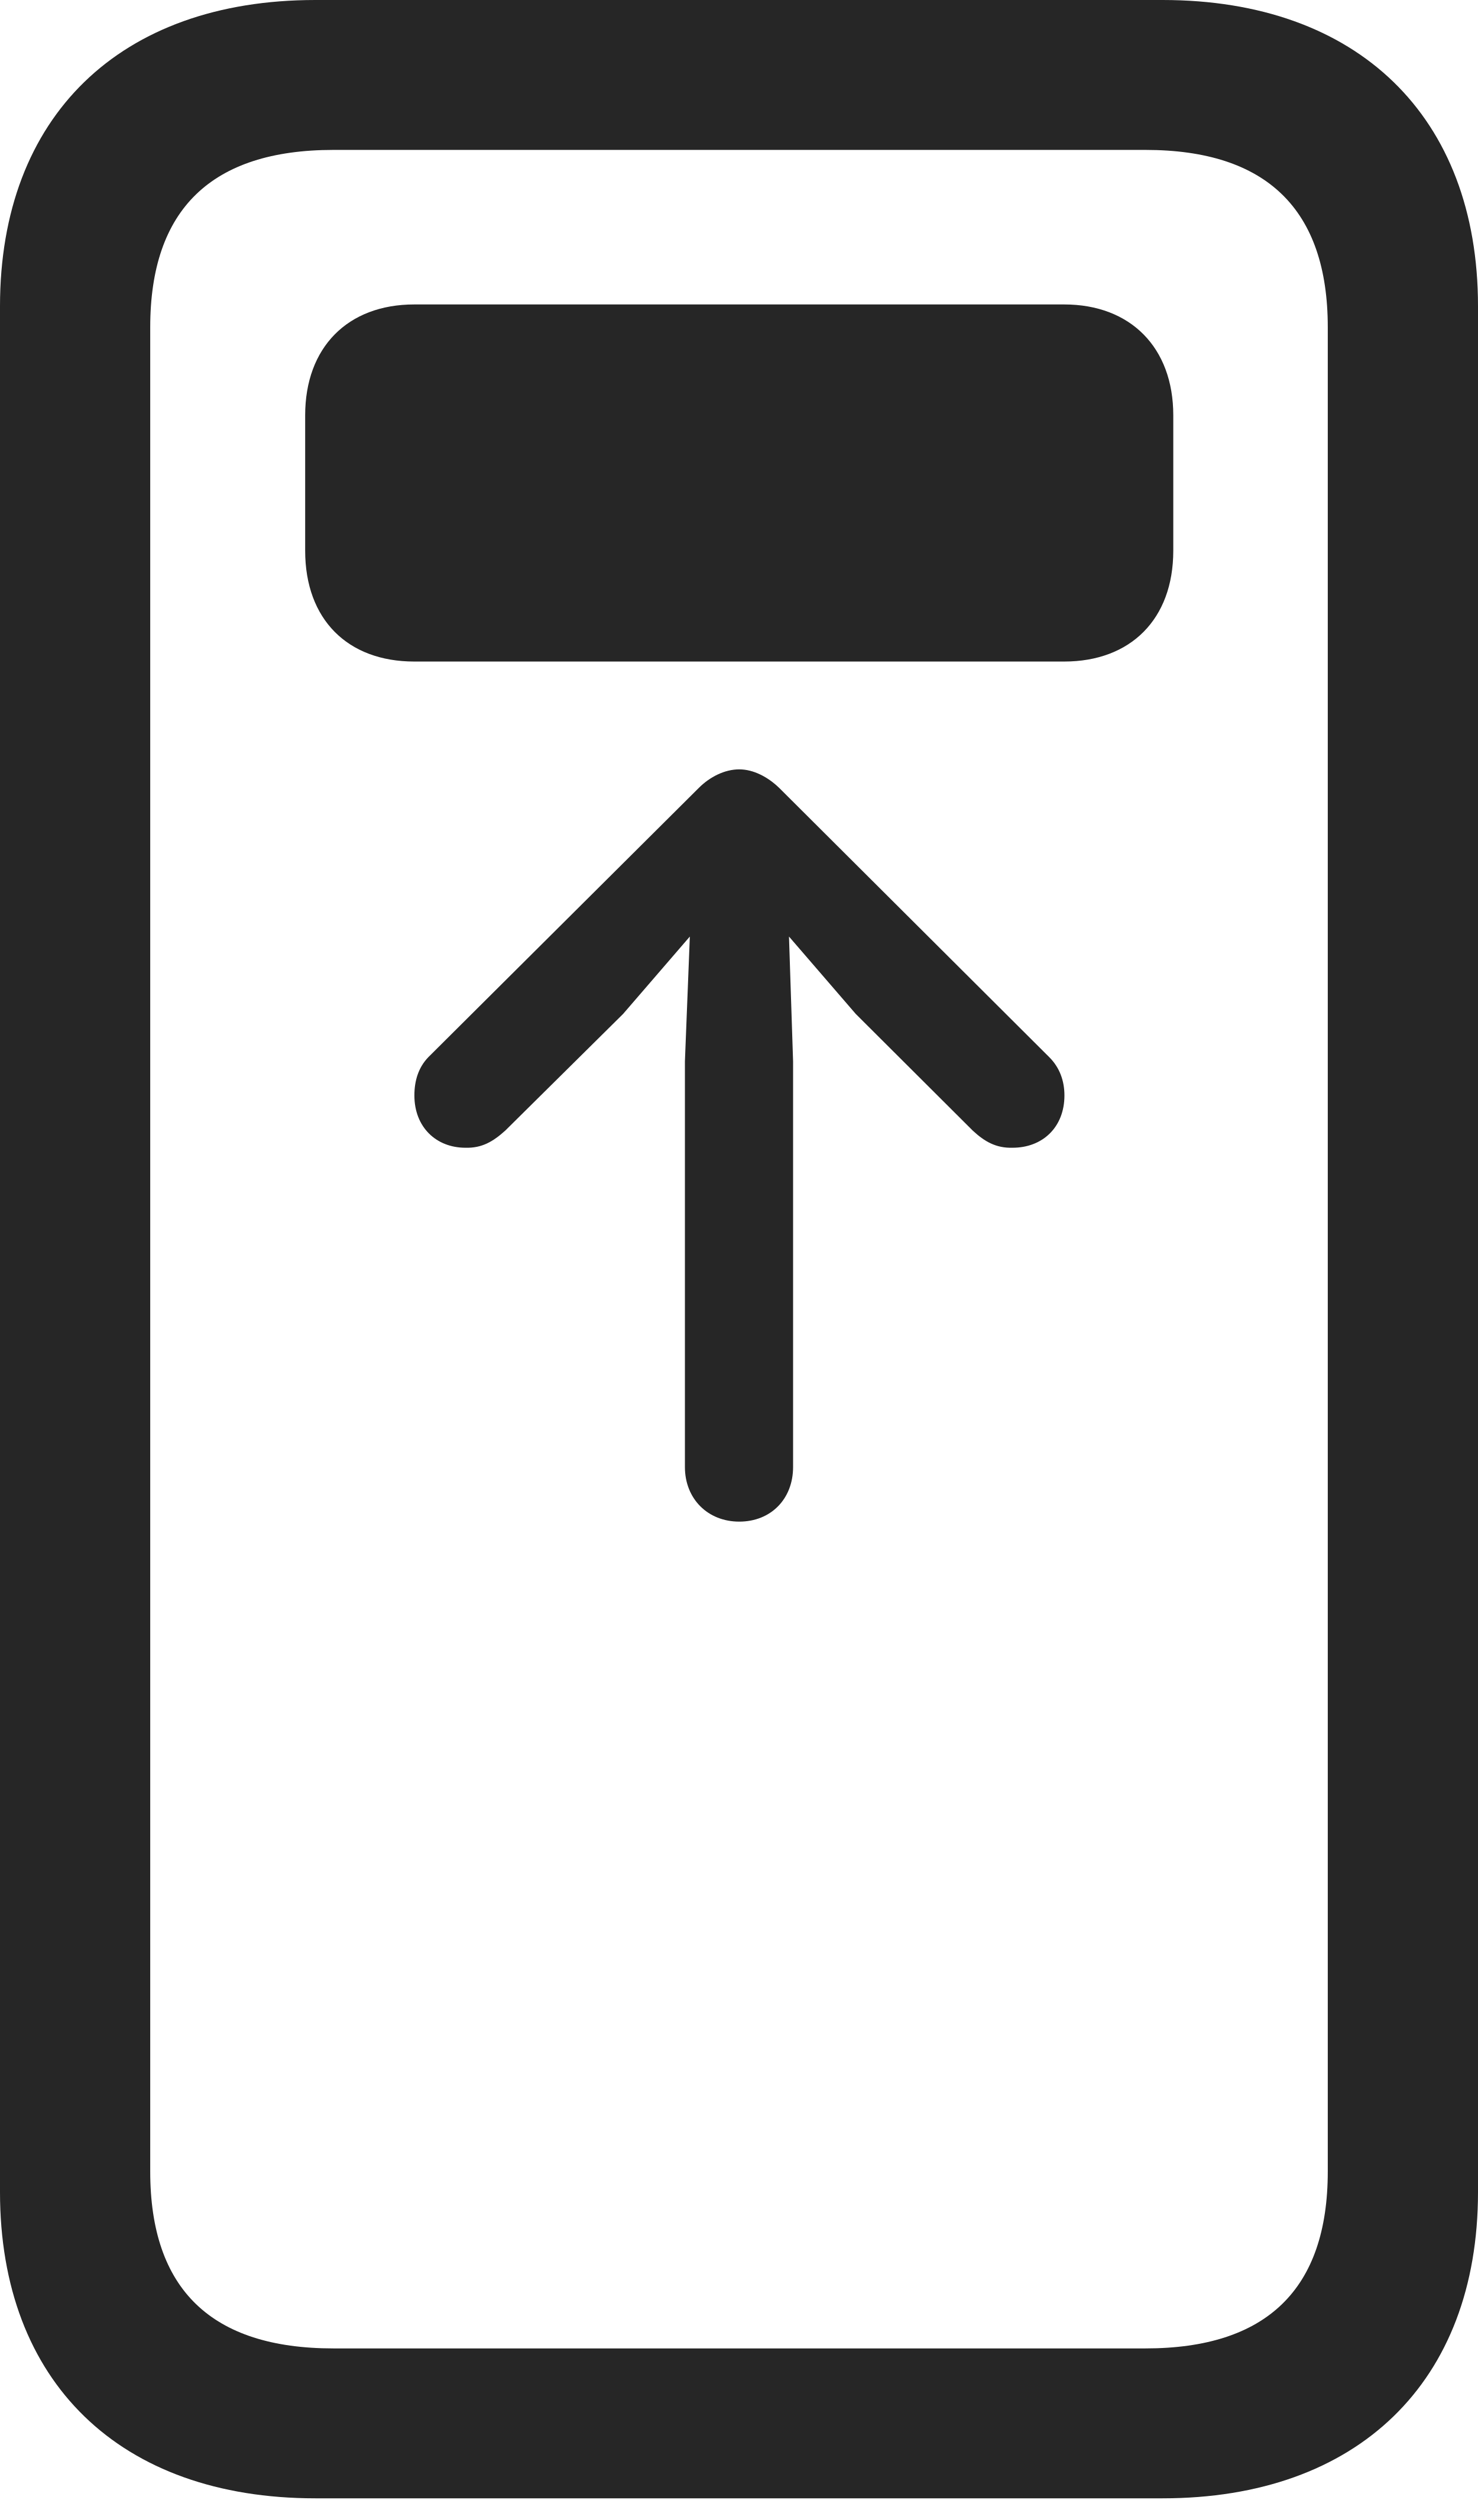 <?xml version="1.0" encoding="UTF-8"?>
<!--Generator: Apple Native CoreSVG 232.5-->
<!DOCTYPE svg
PUBLIC "-//W3C//DTD SVG 1.1//EN"
       "http://www.w3.org/Graphics/SVG/1.1/DTD/svg11.dtd">
<svg version="1.1" xmlns="http://www.w3.org/2000/svg" xmlns:xlink="http://www.w3.org/1999/xlink" width="59.475" height="100.561">
 <g>
  <rect height="100.561" opacity="0" width="59.475" x="0" y="0"/>
  <path d="M0 88.176C0 95.809 4.823 100.493 12.691 100.493L46.784 100.493C54.637 100.493 59.475 95.809 59.475 88.176L59.475 12.317C59.475 4.685 54.637 0 46.784 0L12.691 0C4.823 0 0 4.685 0 12.317ZM6.045 87.346L6.045 13.163C6.045 8.424 8.506 6.03 13.414 6.03L46.095 6.03C50.968 6.03 53.43 8.424 53.43 13.163L53.43 87.346C53.43 92.085 50.968 94.463 46.095 94.463L13.414 94.463C8.506 94.463 6.045 92.085 6.045 87.346Z" fill="#000000" fill-opacity="0.85"/>
  <path d="M16.675 44.064C16.675 45.339 17.553 46.167 18.73 46.167C19.39 46.186 19.84 45.92 20.332 45.477L25.074 40.784L27.759 37.672L27.561 42.696L27.561 59.008C27.561 60.295 28.487 61.206 29.747 61.206C31.021 61.206 31.914 60.295 31.914 59.008L31.914 42.696L31.749 37.672L34.435 40.784L39.143 45.477C39.62 45.92 40.084 46.186 40.745 46.167C41.956 46.167 42.833 45.339 42.833 44.064C42.833 43.471 42.638 42.939 42.225 42.526L31.355 31.693C30.89 31.244 30.309 30.947 29.747 30.947C29.166 30.947 28.569 31.244 28.12 31.693L17.234 42.526C16.837 42.939 16.675 43.471 16.675 44.064ZM16.671 26.61L42.822 26.61C45.486 26.61 47.213 24.916 47.213 22.152L47.213 16.705C47.213 13.974 45.486 12.246 42.822 12.246L16.671 12.246C13.989 12.246 12.28 13.974 12.28 16.705L12.28 22.152C12.28 24.916 13.989 26.61 16.671 26.61Z" fill="#000000" fill-opacity="0.85"/>
 </g>
</svg>
